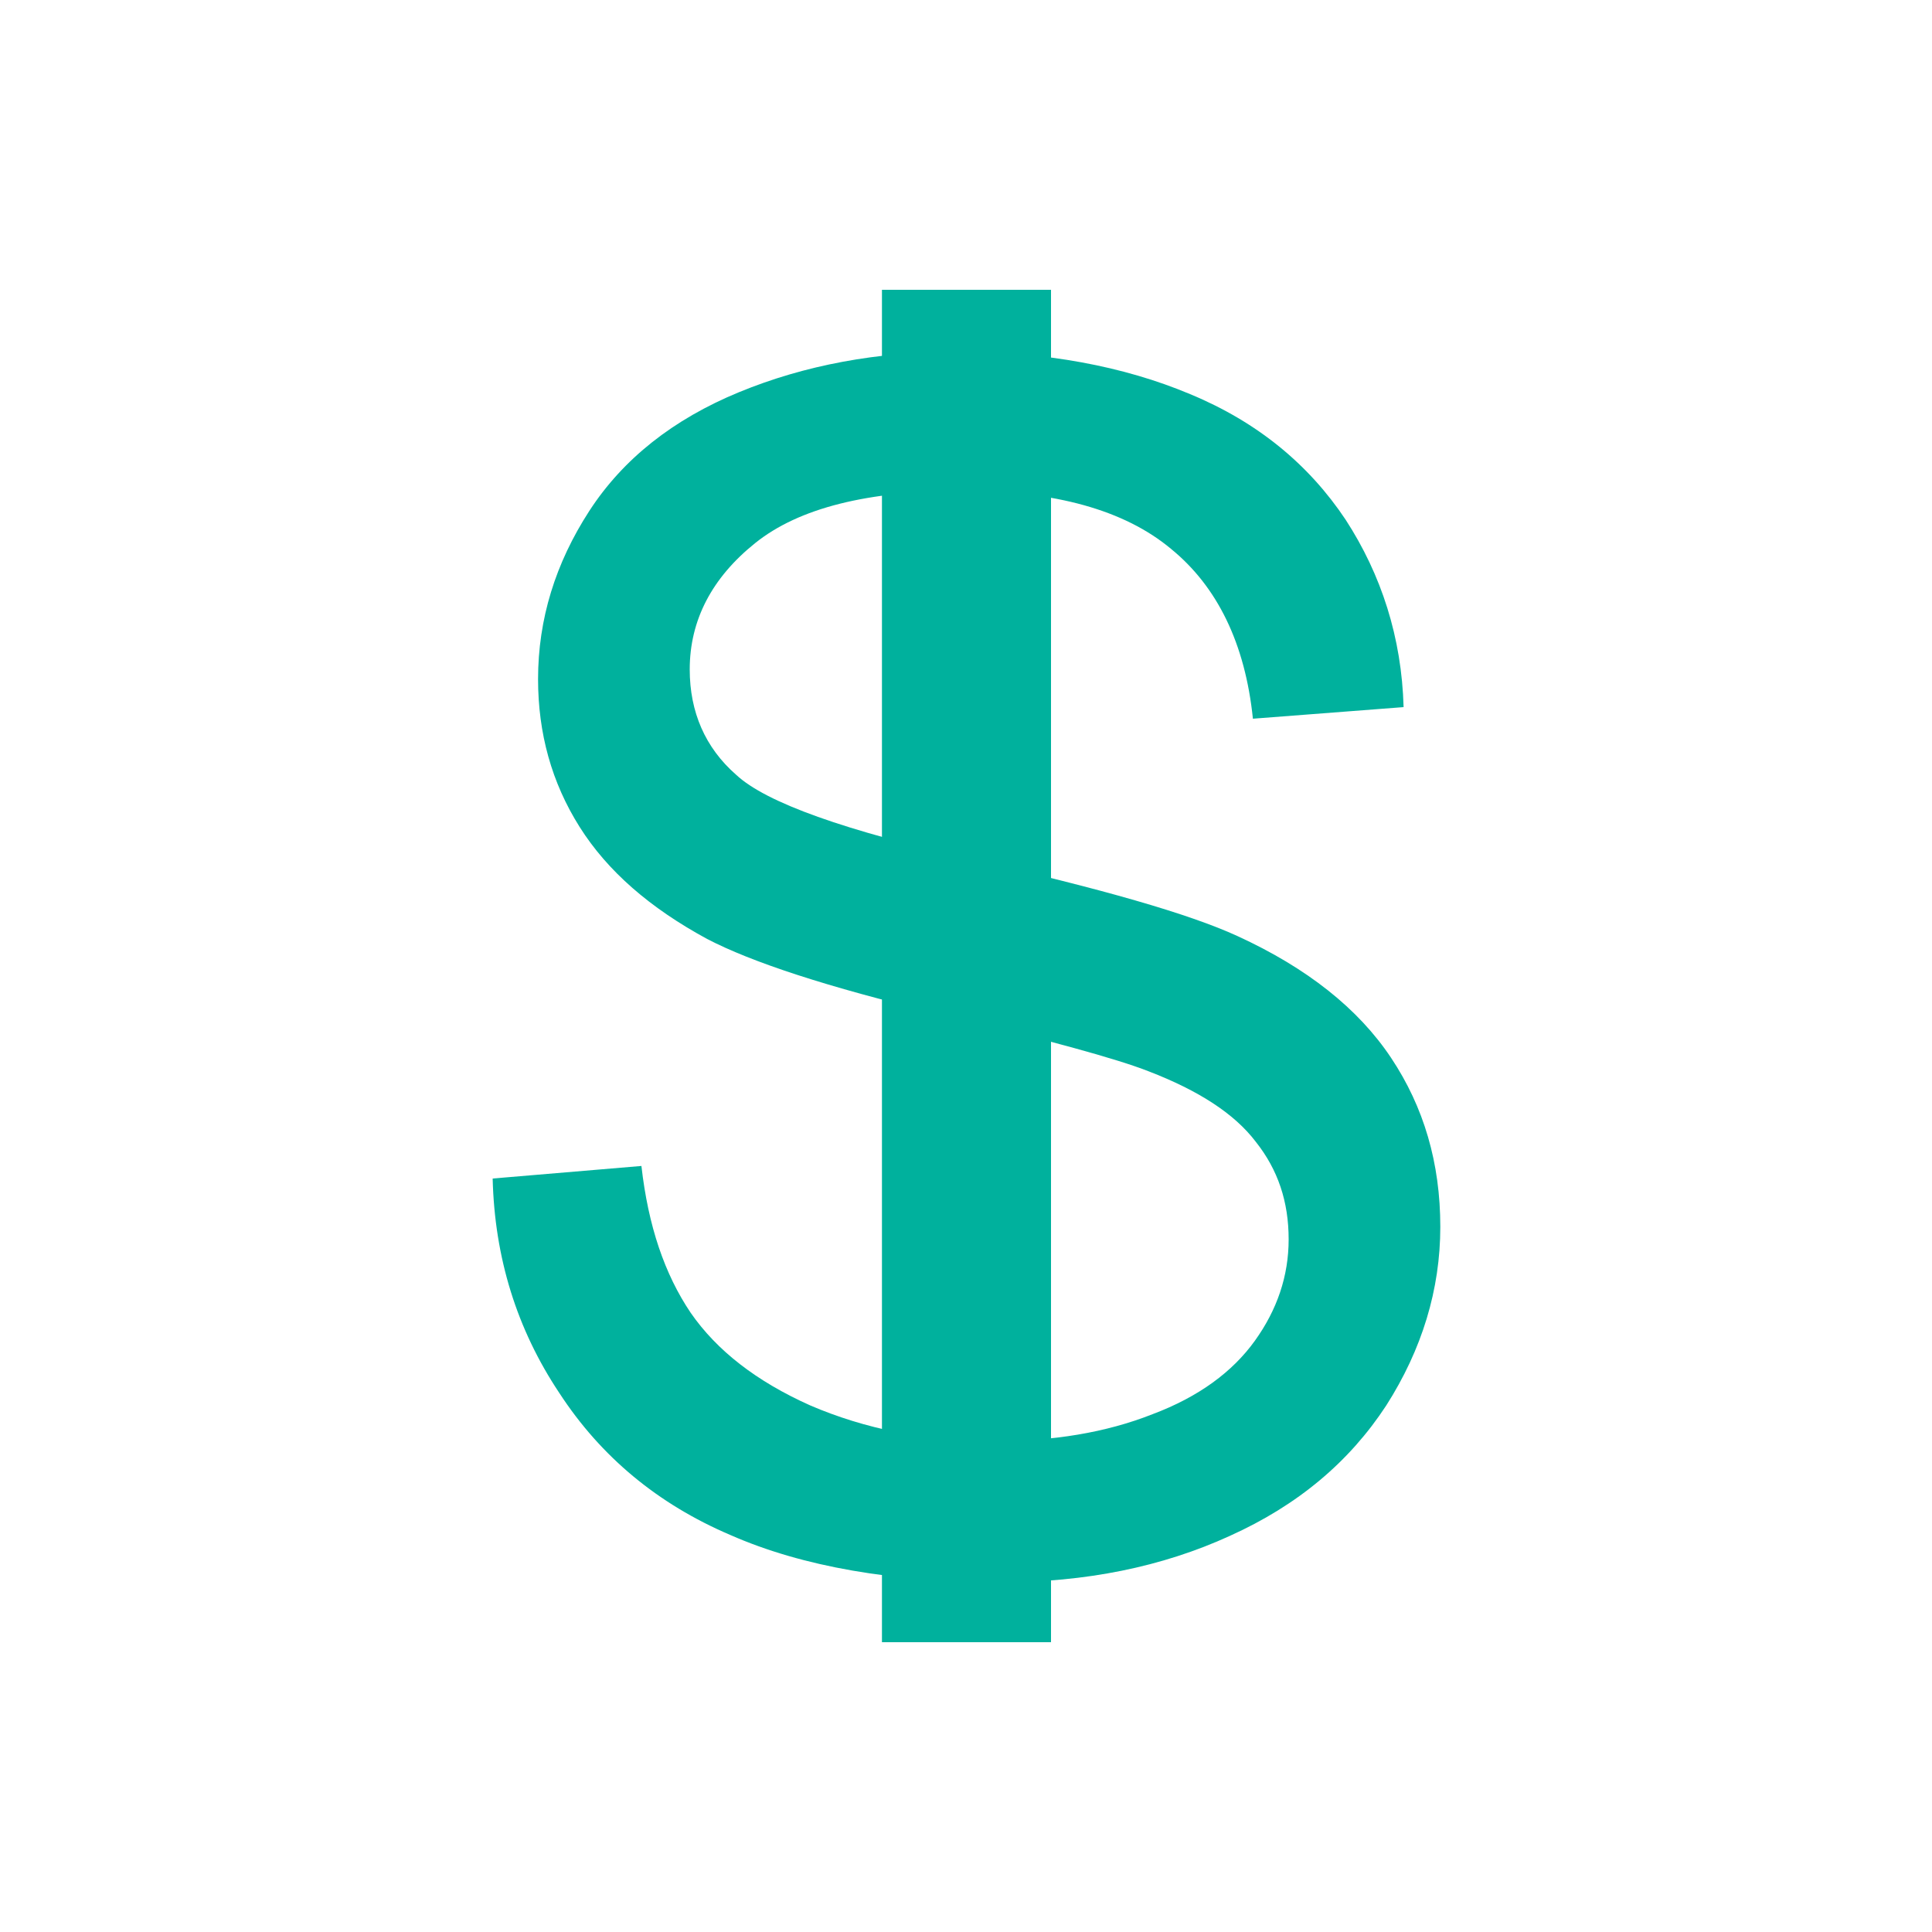 <?xml version="1.0" standalone="no"?><!DOCTYPE svg PUBLIC "-//W3C//DTD SVG 1.1//EN" "http://www.w3.org/Graphics/SVG/1.1/DTD/svg11.dtd"><svg t="1756202454102" class="icon" viewBox="0 0 1024 1024" version="1.1" xmlns="http://www.w3.org/2000/svg" p-id="14761" xmlns:xlink="http://www.w3.org/1999/xlink" width="128" height="128"><path d="M261.12 624.64l78.848-6.656c3.584 31.744 12.288 57.344 26.112 77.824 13.824 19.968 34.816 36.352 63.488 49.152 28.672 12.288 60.928 18.944 96.768 18.944 31.744 0 59.904-4.608 84.48-14.336 24.576-9.216 42.496-22.528 54.272-38.912 11.776-16.384 17.92-34.304 17.92-53.76 0-19.968-5.632-36.864-17.408-51.712-11.264-14.848-30.208-27.136-56.832-37.376-16.896-6.656-54.272-16.896-112.128-30.72s-98.304-27.136-121.856-39.424c-30.208-16.384-52.736-35.84-67.584-59.392-14.848-23.552-22.016-49.664-22.016-78.336 0-31.744 9.216-61.44 27.136-89.088 17.92-27.648 44.544-48.64 79.36-62.976 34.816-14.336 73.216-21.504 115.712-21.504 46.592 0 88.064 7.68 123.392 22.528 35.84 14.848 62.976 37.376 82.432 66.56 18.944 29.184 29.696 62.464 30.72 99.328l-79.872 6.144c-4.096-39.936-18.944-70.144-43.52-90.112-24.576-20.48-61.44-30.72-110.08-30.72-50.688 0-87.04 9.216-110.08 27.648-23.04 18.432-34.816 40.96-34.816 67.072 0 22.528 8.192 41.472 24.576 55.808C406.016 425.472 448 440.32 516.096 455.68c67.584 15.36 114.176 28.672 139.776 40.448 36.864 16.896 64 38.4 81.408 64.512 17.408 26.112 26.112 55.808 26.112 89.6 0 33.28-9.728 65.024-28.672 94.72-19.456 29.696-46.592 52.736-82.944 69.12-35.84 16.384-76.288 24.576-121.344 24.576-56.832 0-104.96-8.192-143.36-25.088-38.4-16.384-68.608-41.472-90.624-75.264-22.528-33.792-34.304-71.68-35.328-113.664z" fill="#00B19D" p-id="14762"></path><path d="M467.456 153.6h89.6v716.8h-89.6z" fill="#00B19D" p-id="14763"></path></svg>